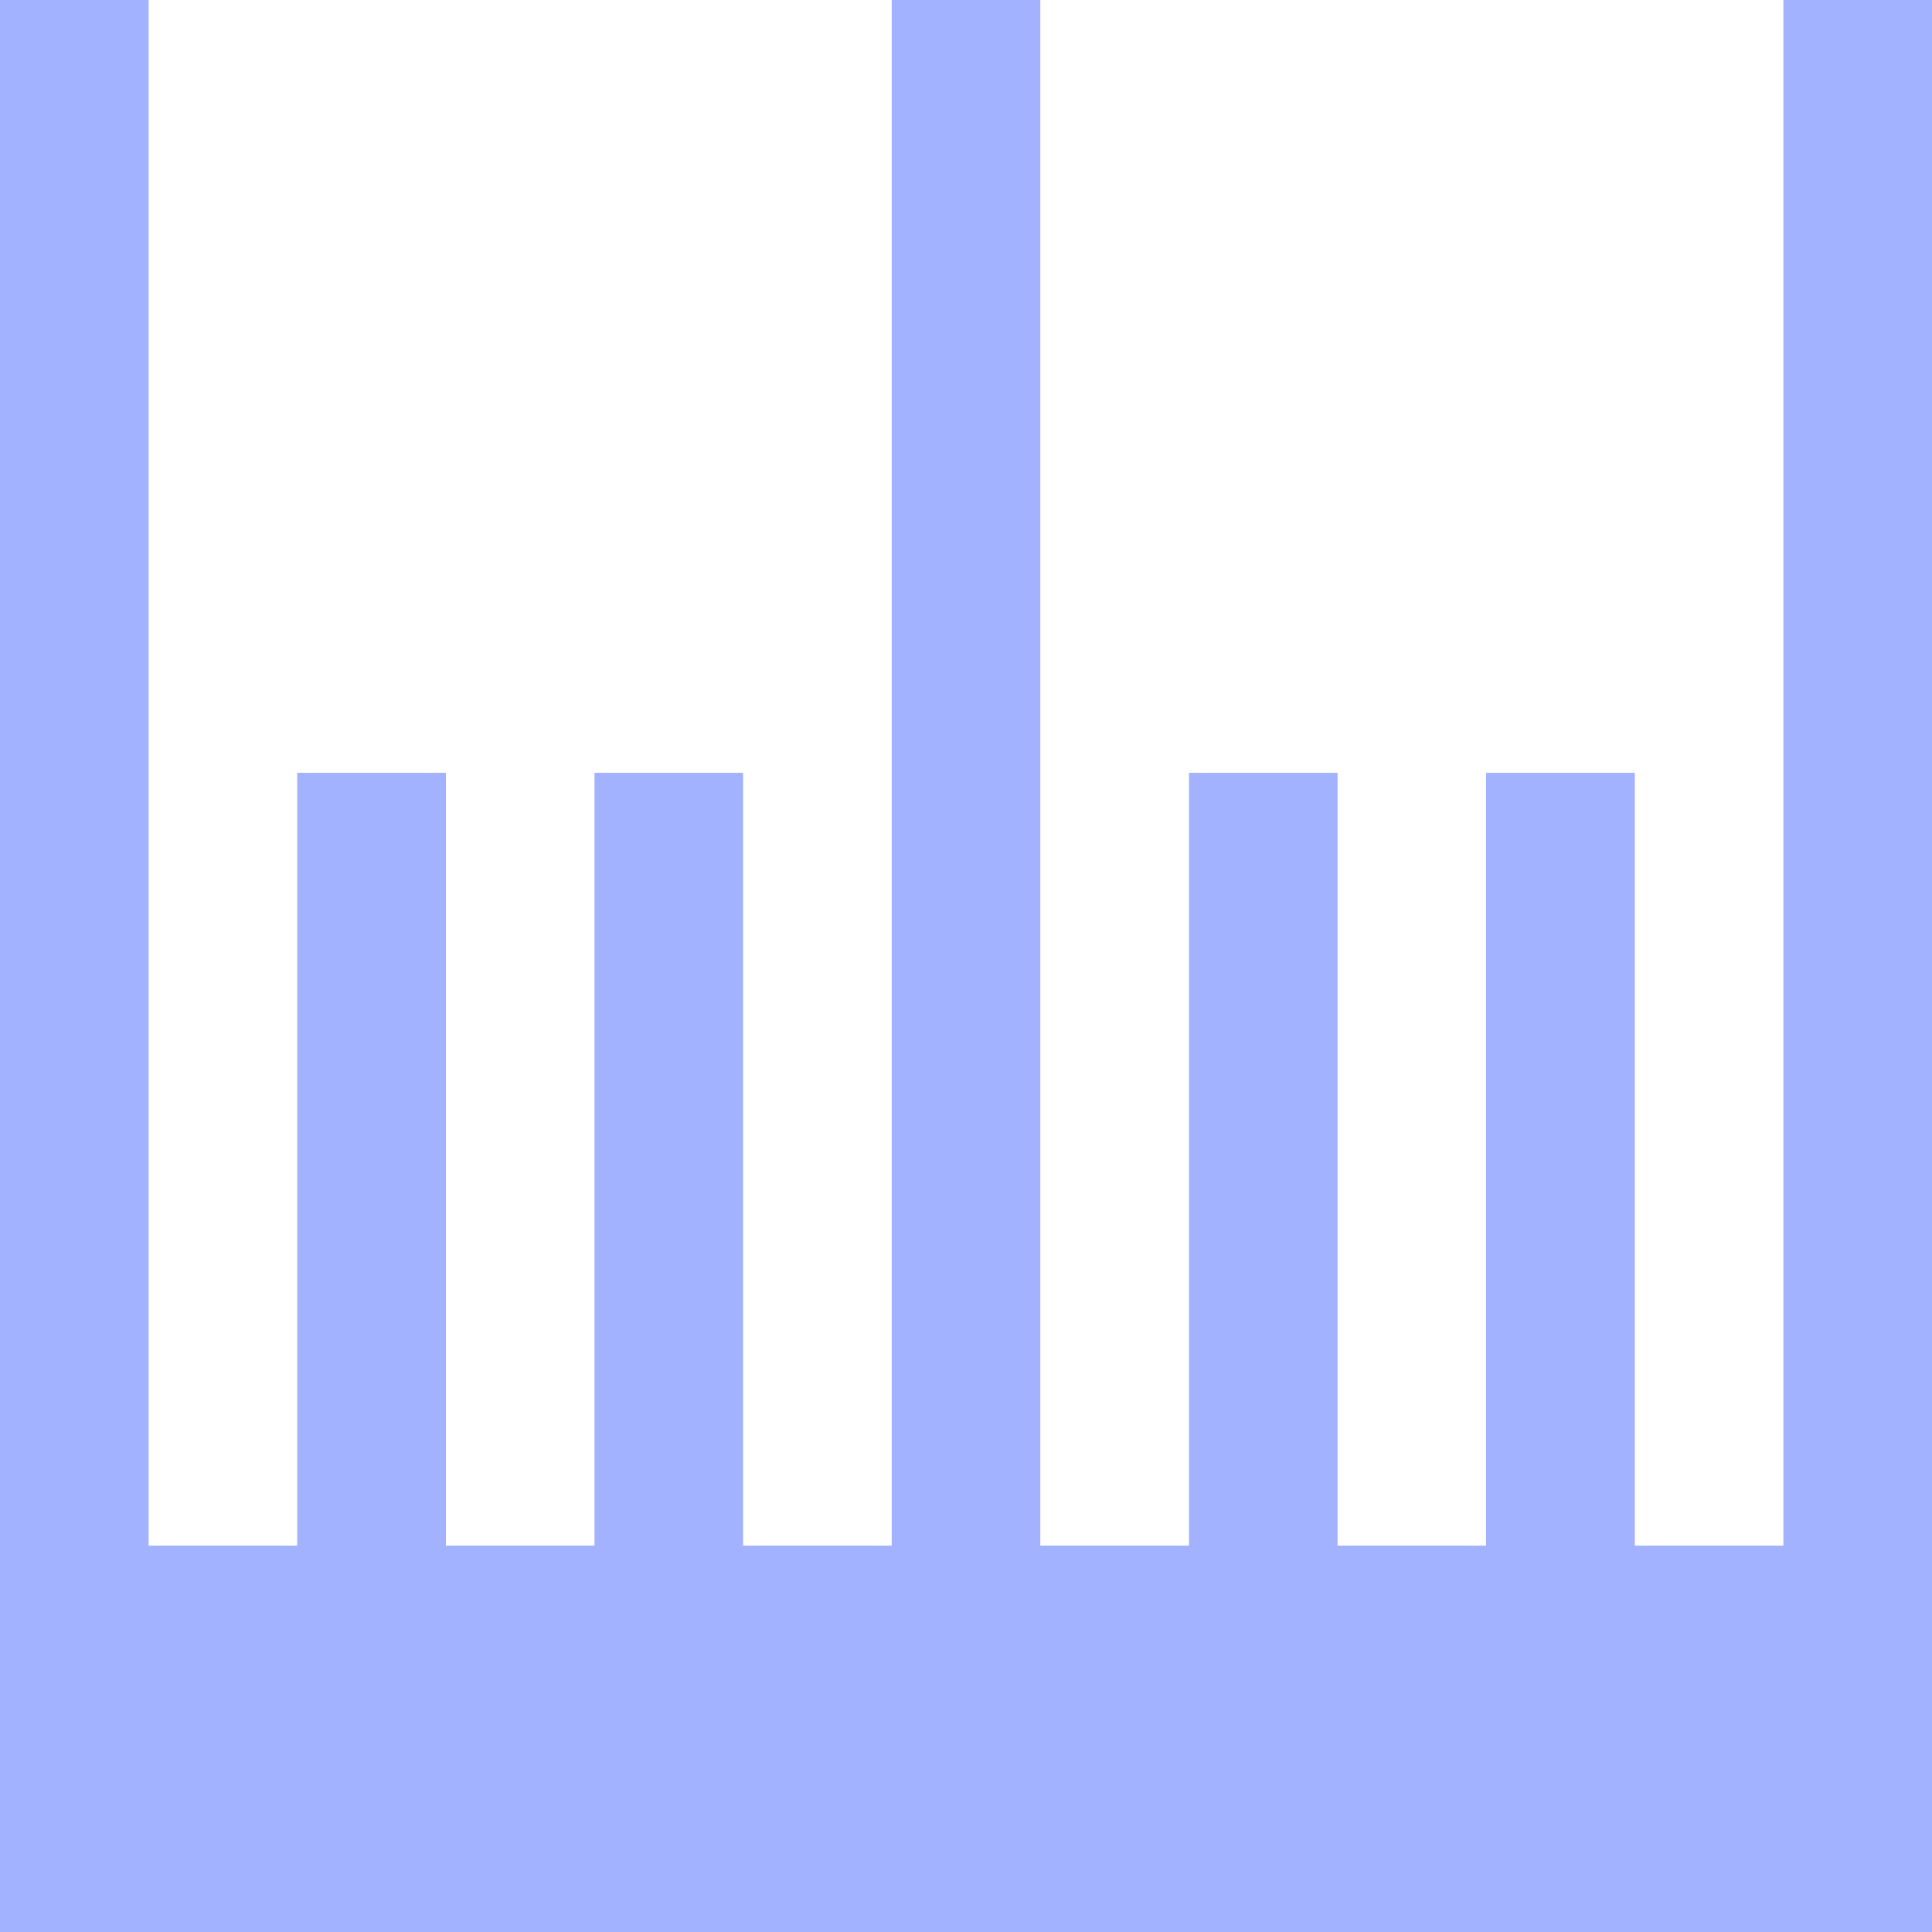 <svg width="24" height="24" viewBox="0 0 24 24" fill="none" xmlns="http://www.w3.org/2000/svg">
<g id="&#236;&#156;&#160;&#237;&#139;&#184; 13 &#234;&#183;&#184;&#235;&#158;&#152;&#237;&#148;&#132;">
<path id="Vector" d="M0 0H1.846V19.2H0V0Z" fill="#A3B2FF"/>
<path id="Vector_2" d="M11.077 0H12.923V19.2H11.077V0Z" fill="#A3B2FF"/>
<path id="Vector_3" d="M22.154 0H24V19.2H22.154V0Z" fill="#A3B2FF"/>
<path id="Vector_4" d="M14.77 9.6H16.616V19.2H14.77V9.6Z" fill="#A3B2FF"/>
<path id="Vector_5" d="M18.461 9.6H20.308V19.2H18.461V9.6Z" fill="#A3B2FF"/>
<path id="Vector_6" d="M7.385 9.6H9.231V19.2H7.385V9.6Z" fill="#A3B2FF"/>
<path id="Vector_7" d="M3.692 9.6H5.539V19.2H3.692V9.6Z" fill="#A3B2FF"/>
<path id="Vector_8" d="M0 19.2H24V24H0V19.2Z" fill="#A3B2FF"/>
</g>
</svg>
